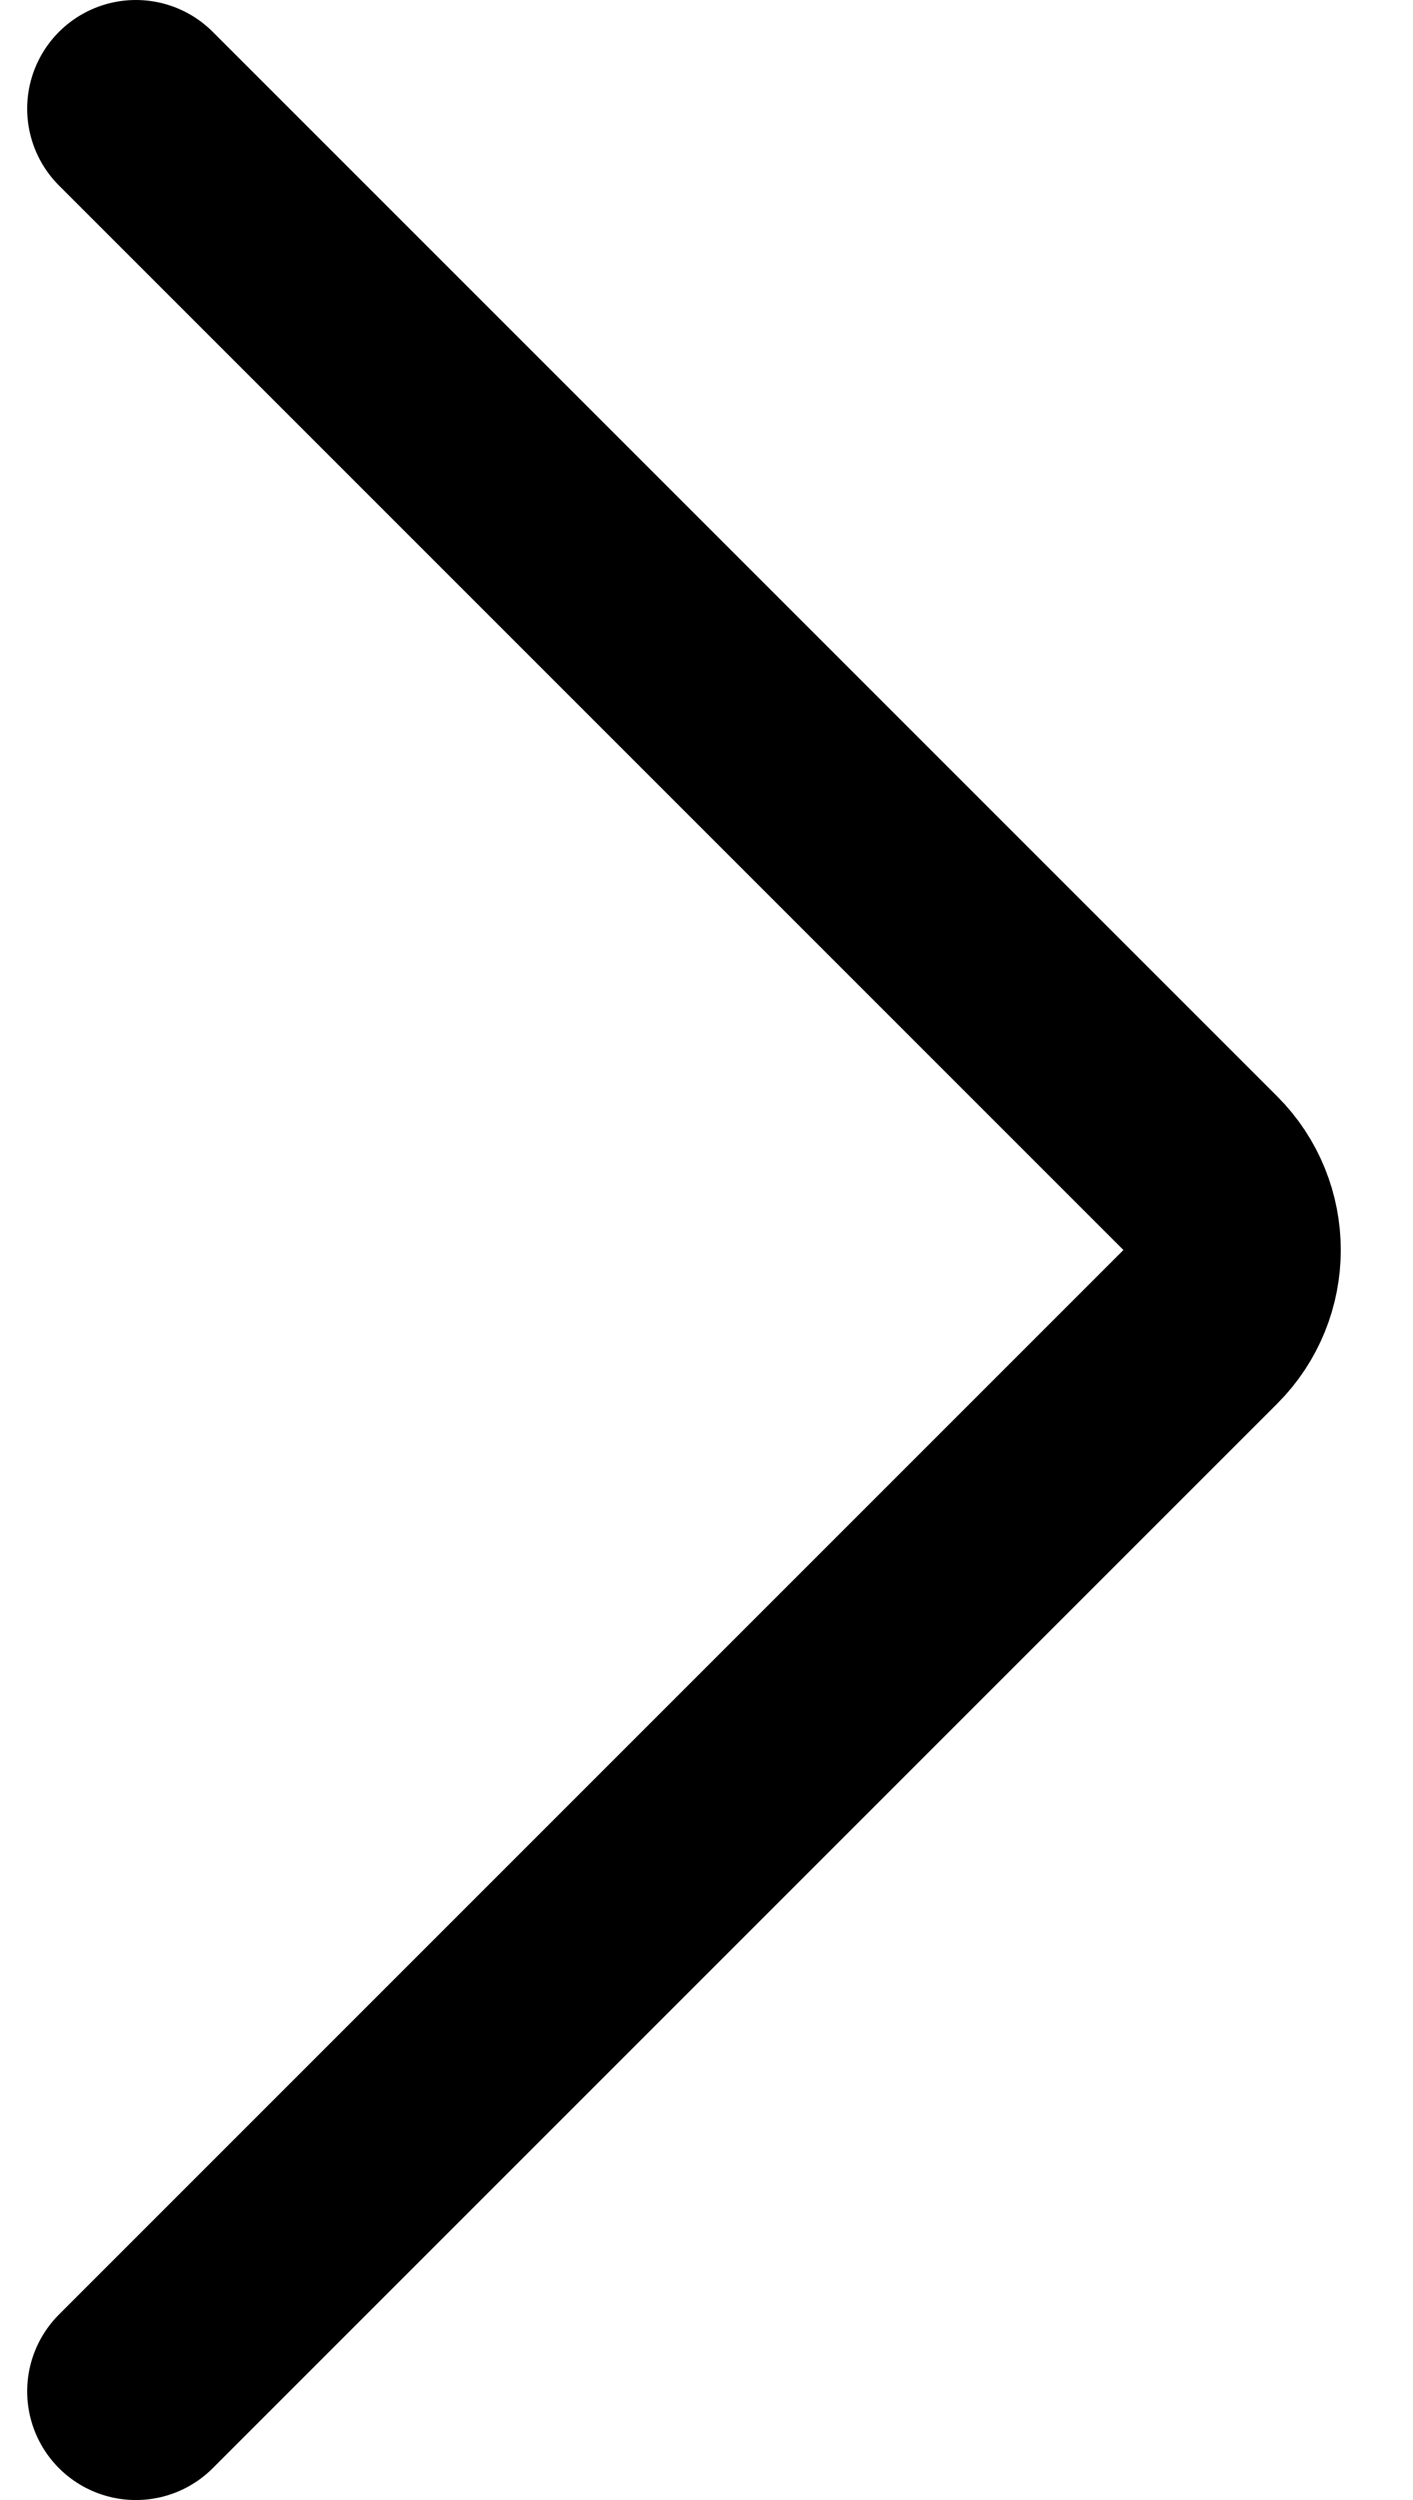 <svg width="13" height="23" viewBox="0 0 13 23" fill="none" xmlns="http://www.w3.org/2000/svg">
<path id="Vector 14" d="M1.25 1L11.043 10.793C11.433 11.183 11.433 11.817 11.043 12.207L1.25 22" stroke="black" stroke-width="2" stroke-linecap="round"/>
</svg>
